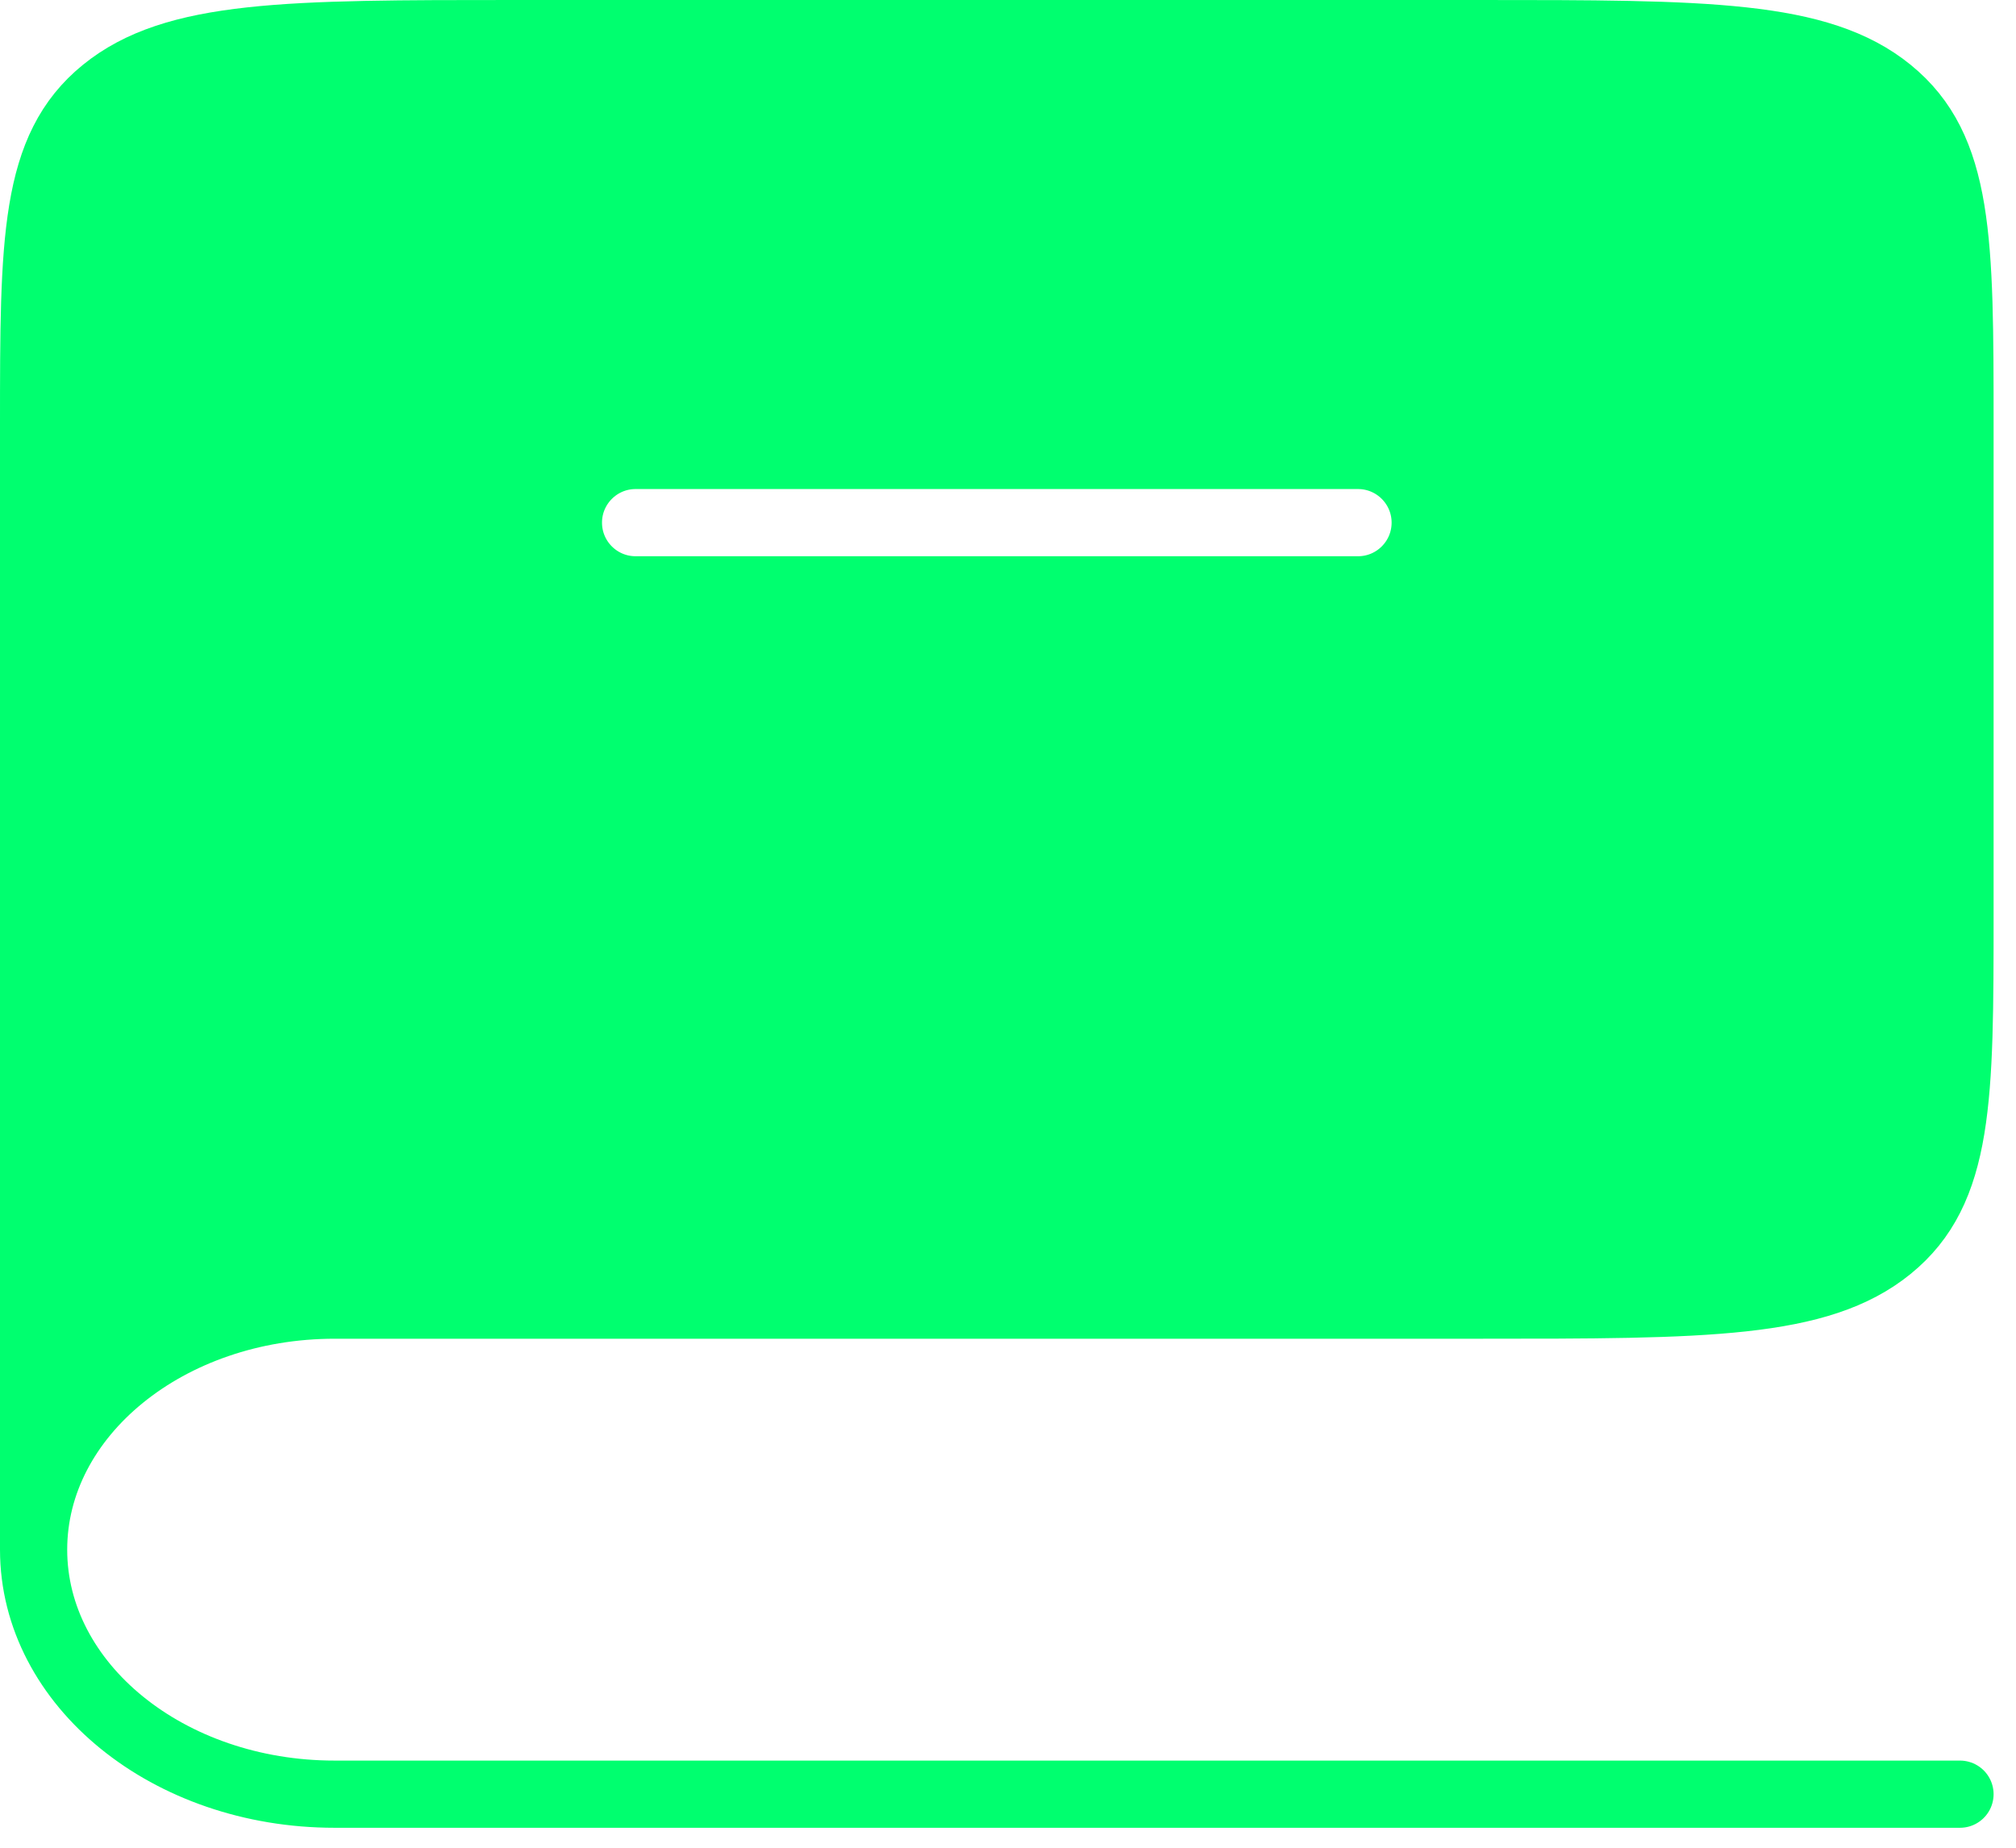 <svg width="60" height="55" viewBox="0 0 60 55" fill="none" xmlns="http://www.w3.org/2000/svg">
<path fill-rule="evenodd" clip-rule="evenodd" d="M9.958 38.849H44C50.757 38.849 54.135 38.849 56.234 37.144C58.333 35.438 58.333 32.693 58.333 27.203V12.646C58.333 7.156 58.333 4.411 56.234 2.705C54.135 1 50.757 1 44 1H15.333C8.577 1 5.198 1 3.099 2.705C1 4.411 1 7.156 1 12.646V46.128C1 42.108 5.011 38.849 9.958 38.849ZM18.917 13.557C17.812 13.557 16.917 14.453 16.917 15.557C16.917 16.662 17.812 17.557 18.917 17.557H40.417C41.521 17.557 42.417 16.662 42.417 15.557C42.417 14.453 41.521 13.557 40.417 13.557L18.917 13.557Z" fill="#00FF6F"/>
<path d="M1 46.128V12.646C1 7.156 1 4.411 3.099 2.705C5.198 1 8.577 1 15.333 1H44C50.757 1 54.135 1 56.234 2.705C58.333 4.411 58.333 7.156 58.333 12.646V27.203C58.333 32.693 58.333 35.438 56.234 37.144C54.135 38.849 50.757 38.849 44 38.849H9.958C5.011 38.849 1 42.108 1 46.128ZM1 46.128C1 50.148 5.011 53.406 9.958 53.406H26.083M58.333 53.406H22.5M16.917 15.557C16.917 14.453 17.812 13.557 18.917 13.557L40.417 13.557C41.521 13.557 42.417 14.453 42.417 15.557C42.417 16.662 41.521 17.557 40.417 17.557H18.917C17.812 17.557 16.917 16.662 16.917 15.557Z" stroke="#00FF6F" stroke-width="2" stroke-linecap="round"/>
</svg>

